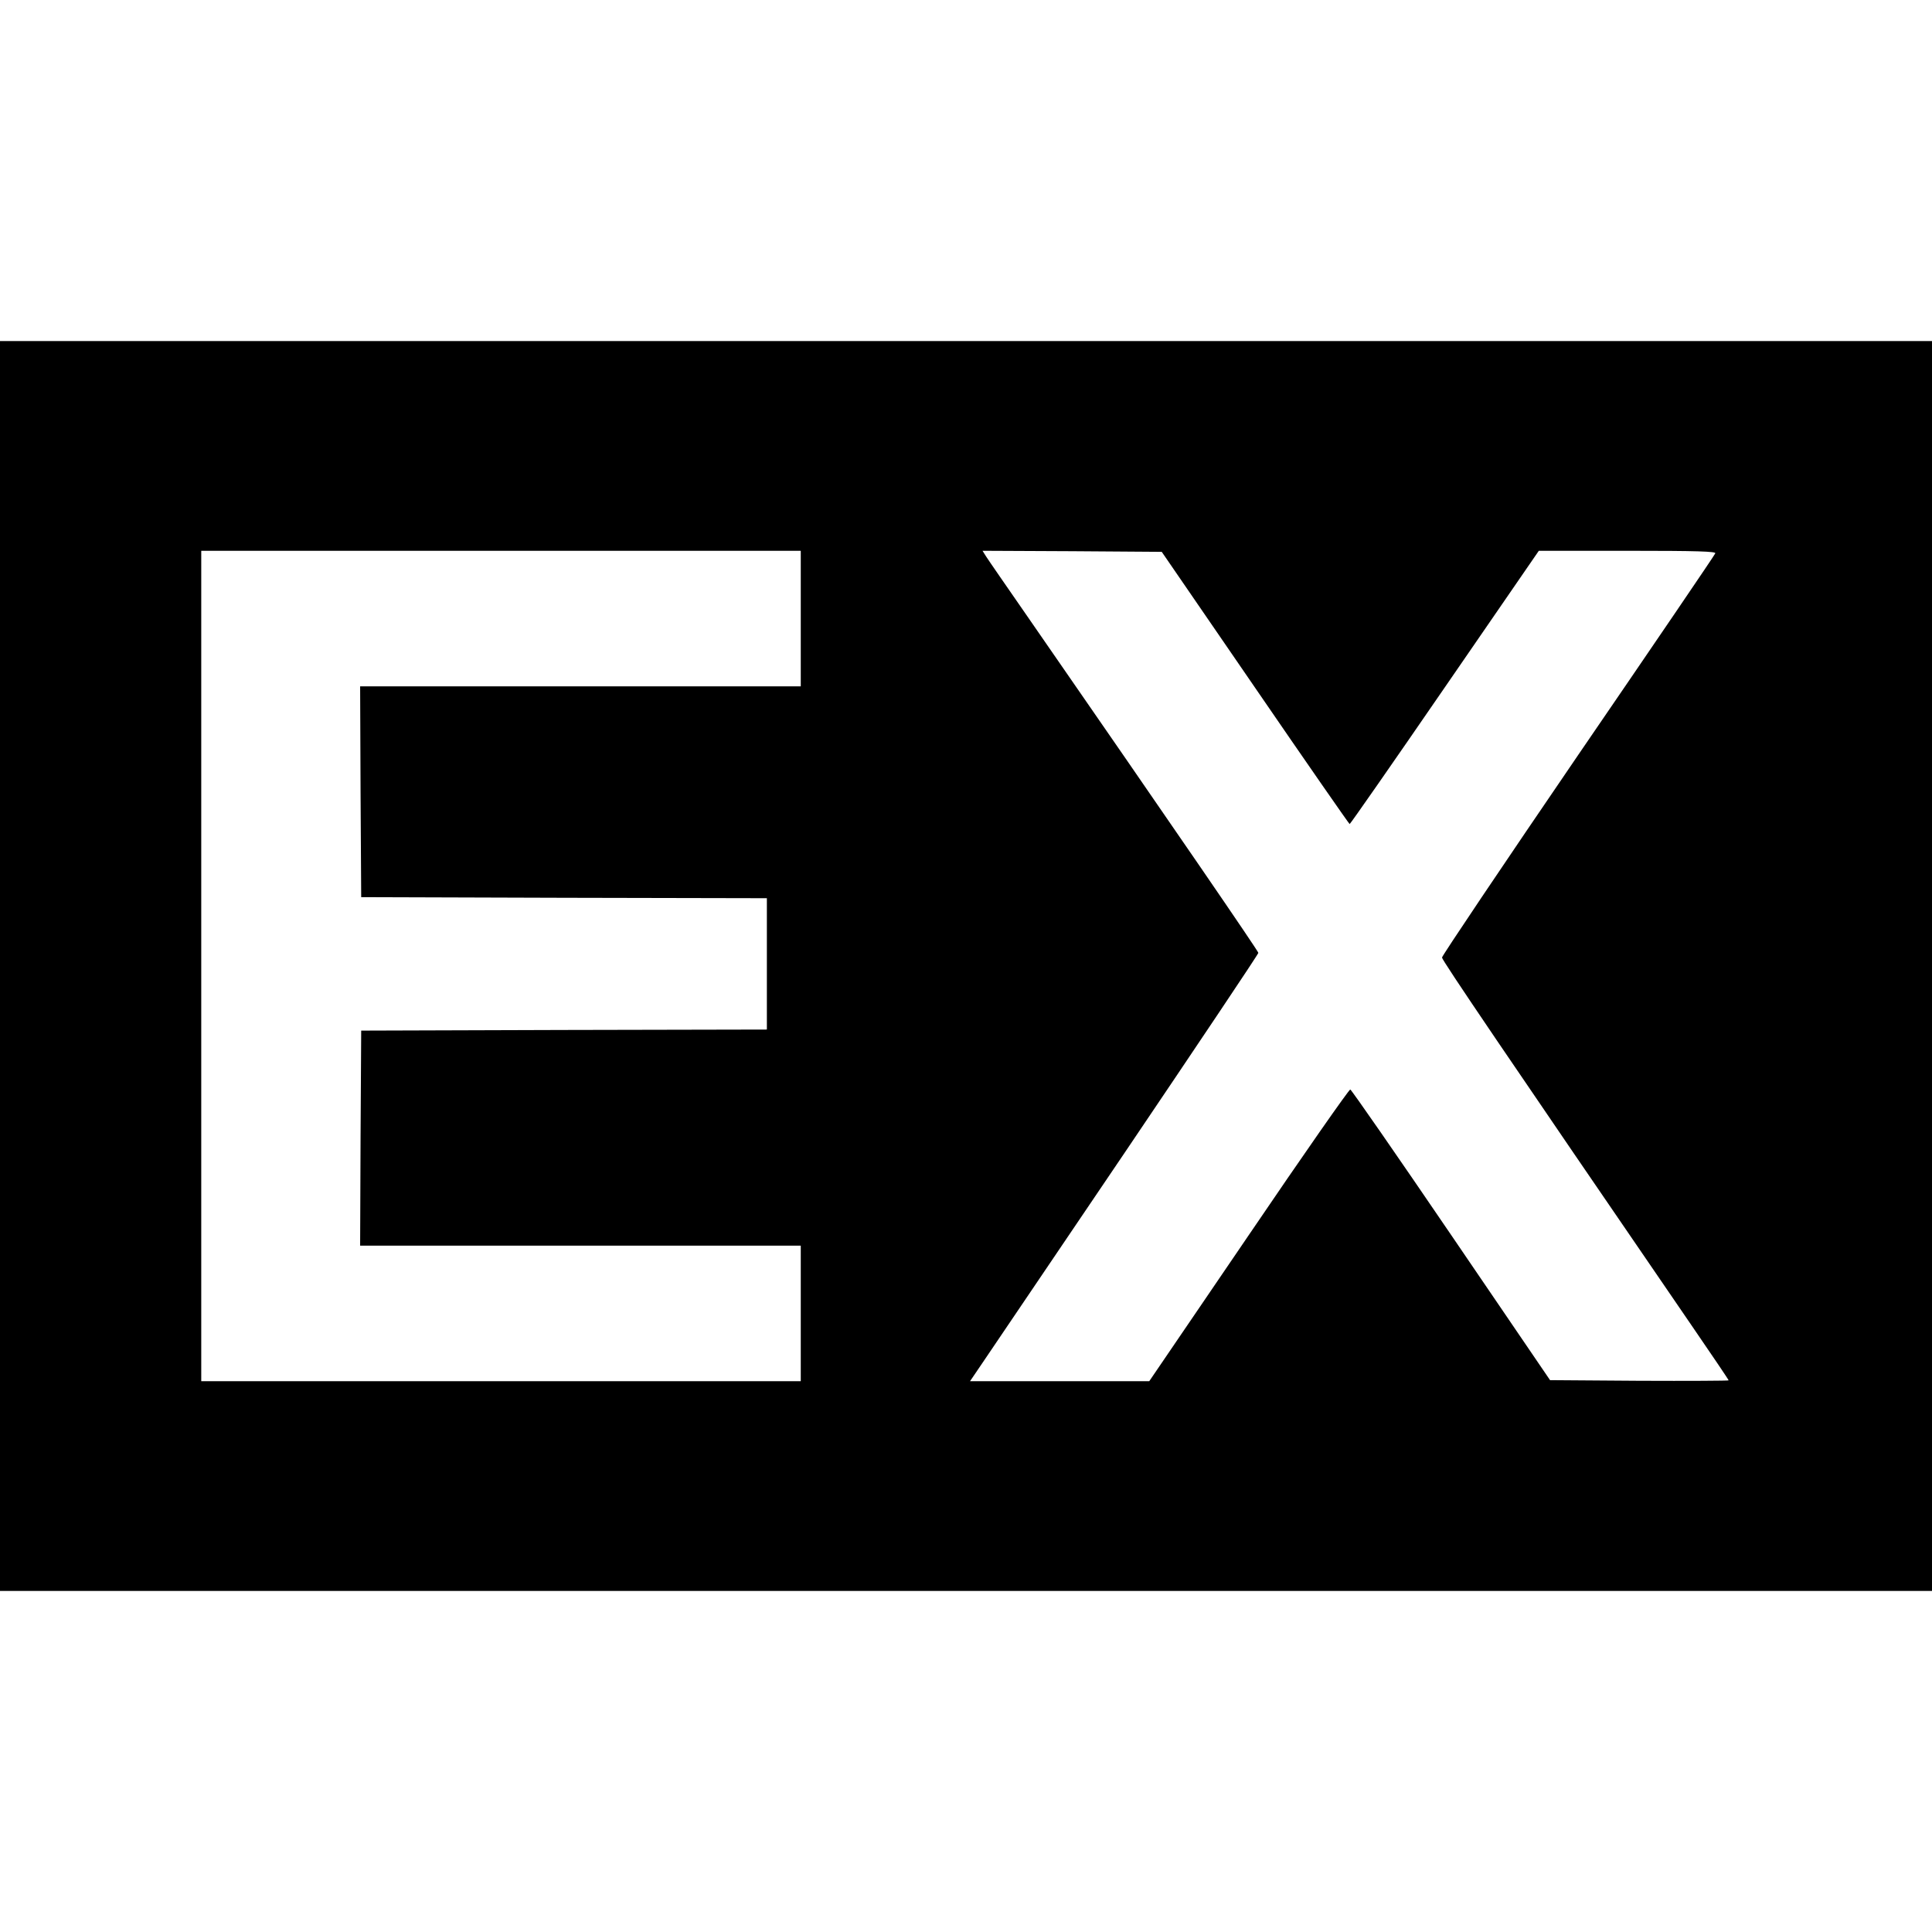 <?xml version="1.0" standalone="no"?>
<!DOCTYPE svg PUBLIC "-//W3C//DTD SVG 20010904//EN"
 "http://www.w3.org/TR/2001/REC-SVG-20010904/DTD/svg10.dtd">
<svg version="1.0" xmlns="http://www.w3.org/2000/svg"
 width="912pt" height="912pt" viewBox="0 0 912 912"
 preserveAspectRatio="xMidYMid meet">
<g transform="translate(0,912) scale(0.1,-0.1)"
fill="#000000" stroke="none">
<path d="M0 4560 l0 -2950 4560 0 4560 0 0 2950 0 2950 -4560 0 -4560 0 0
-2950z m3780 1640 l0 -320 -1040 0 -1040 0 2 -497 3 -498 958 -3 957 -2 0
-310 0 -310 -957 -2 -958 -3 -3 -507 -2 -508 1040 0 1040 0 0 -320 0 -320
-1415 0 -1415 0 0 1960 0 1960 1415 0 1415 0 0 -320z m2145 -327 c242 -353
443 -642 446 -643 3 0 205 290 449 645 l444 645 419 0 c331 0 418 -3 414 -12
-2 -7 -294 -436 -648 -953 -353 -517 -642 -947 -642 -955 0 -13 300 -455 1179
-1738 96 -140 174 -255 174 -258 0 -2 -190 -3 -422 -2 l-421 3 -466 684 c-256
376 -471 686 -477 688 -5 2 -221 -307 -479 -687 l-470 -690 -423 0 -423 0 53
78 c28 42 335 495 680 1005 345 511 628 933 628 939 0 8 -379 561 -1090 1588
-97 140 -185 267 -195 283 l-17 27 423 -2 423 -3 441 -642z"/>
</g>
</svg>
